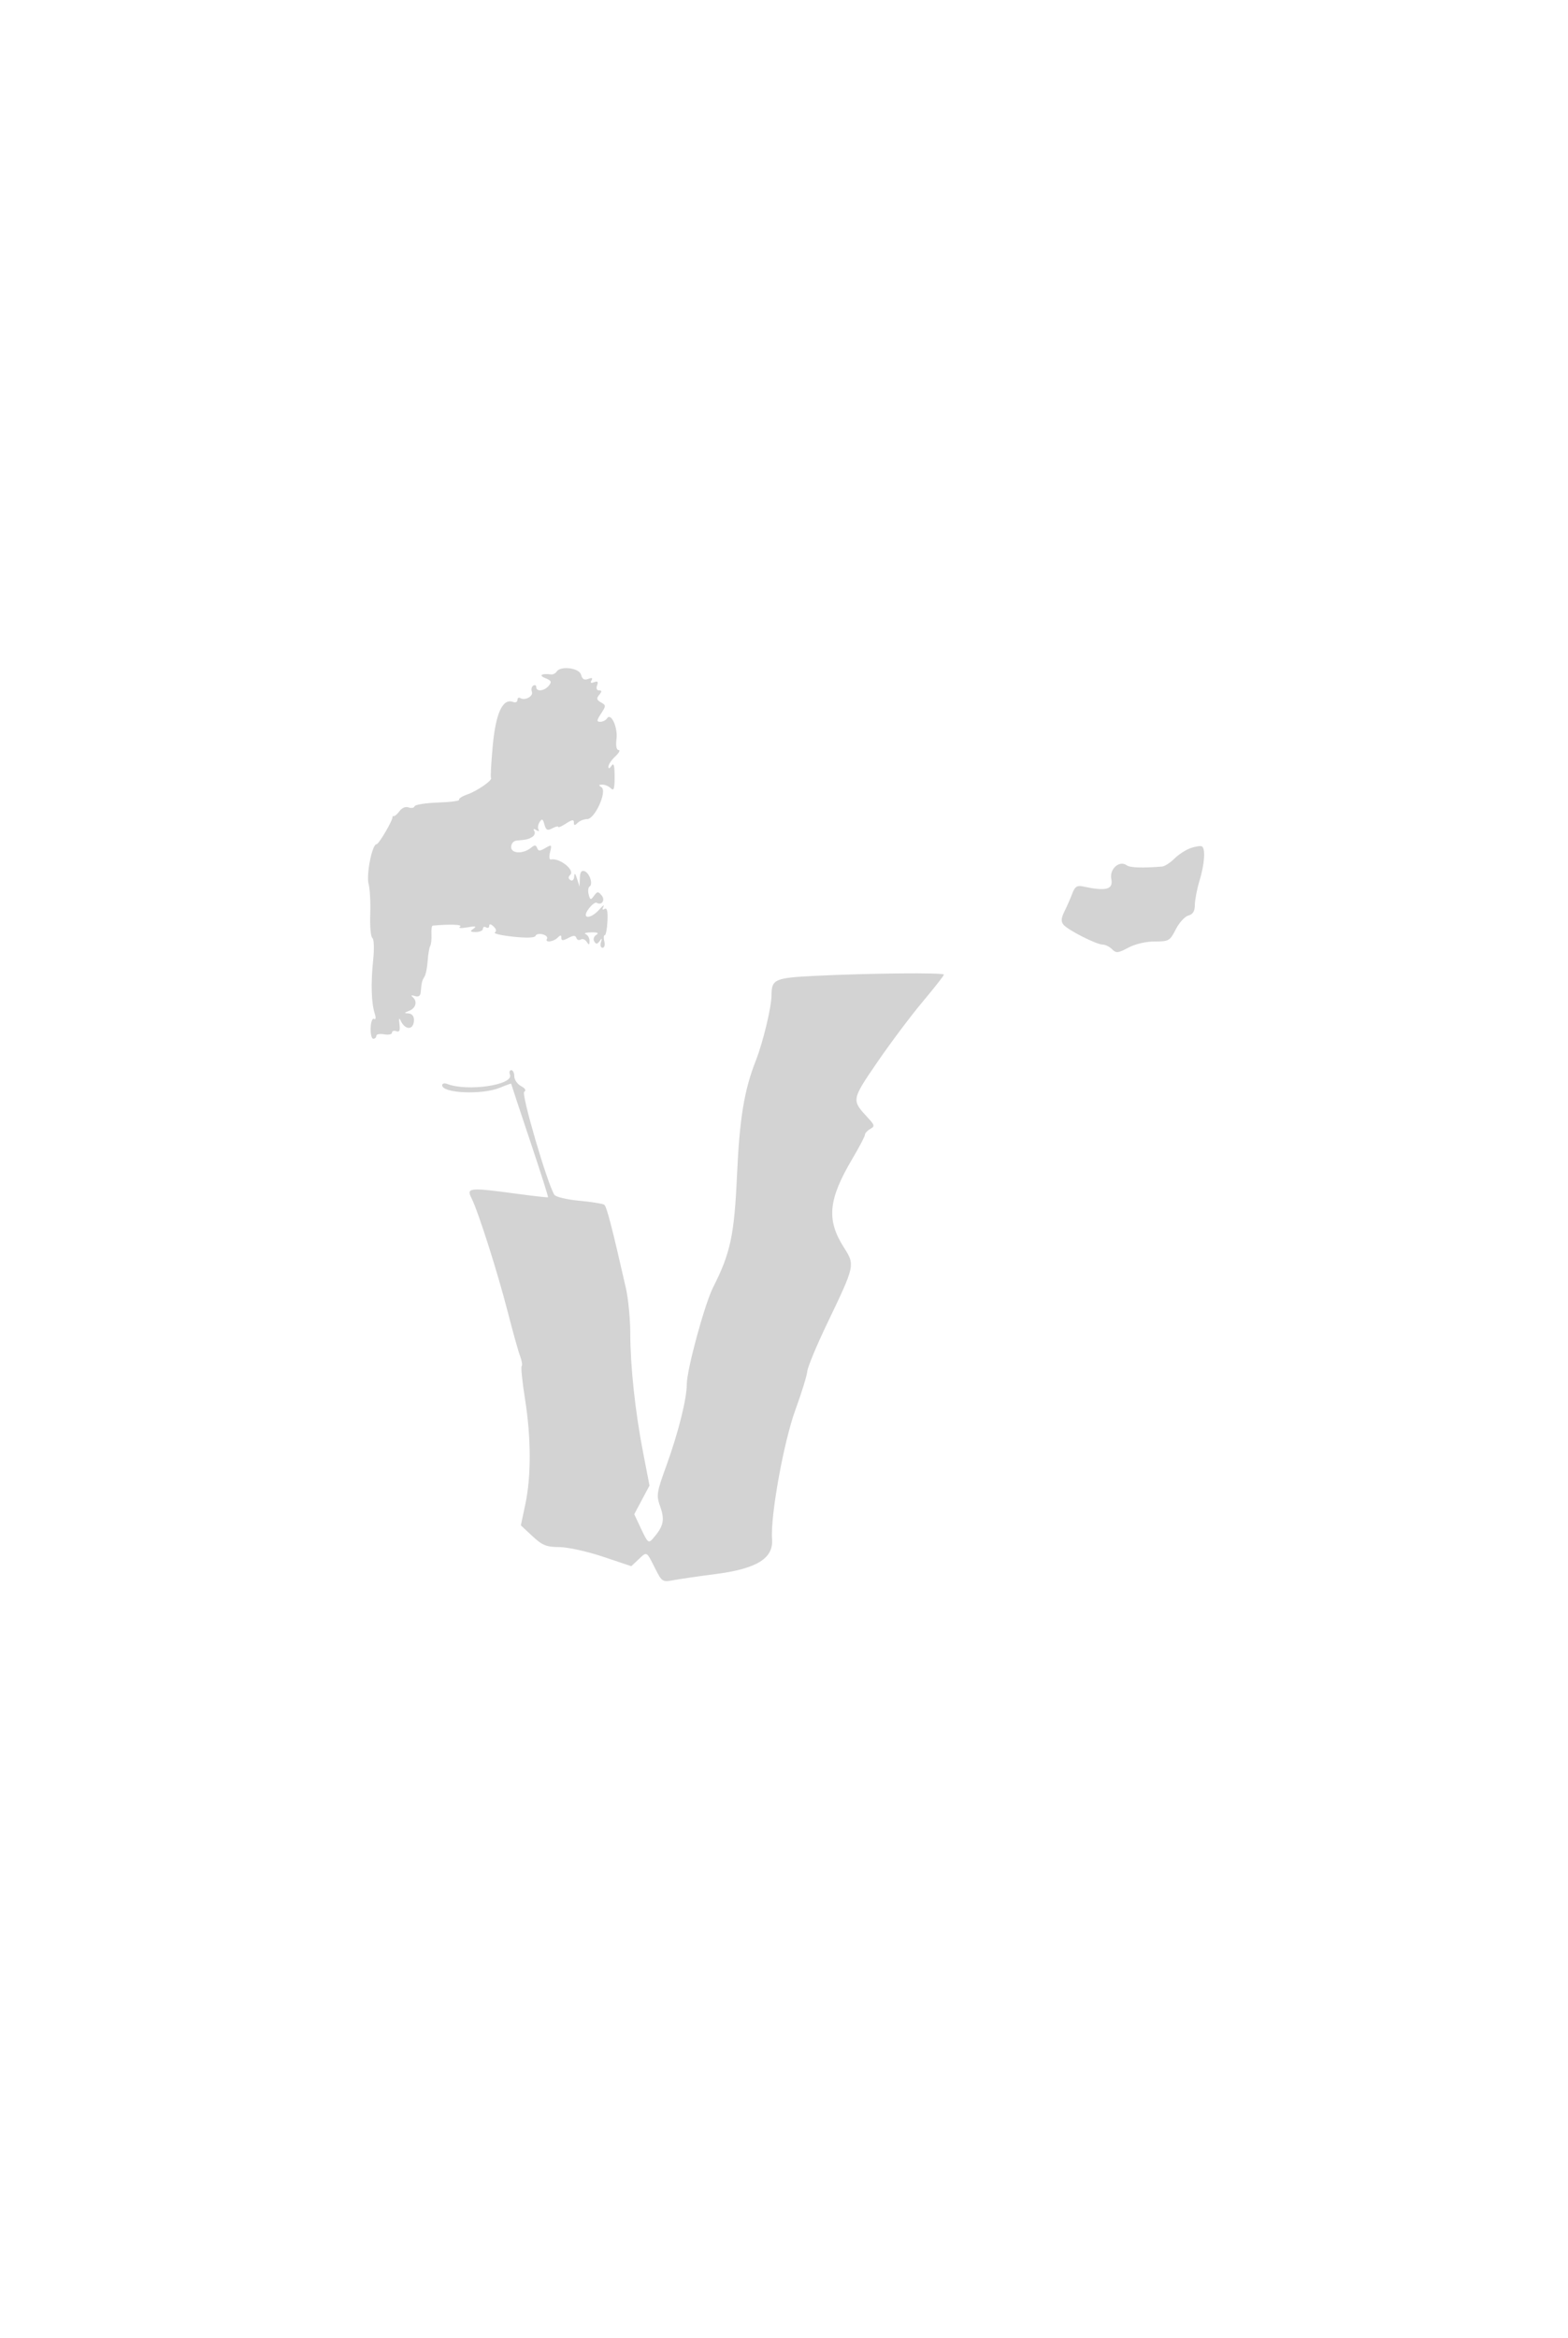 <svg xmlns="http://www.w3.org/2000/svg" width="500" height="745"><path d="M177.484 214.027c-.349.564-1.163.961-1.809.881-3.001-.37-4.015.283-1.811 1.165 1.955.783 2.15 1.205 1.128 2.437-1.425 1.717-3.992 1.994-3.992.431 0-.582-.43-.793-.956-.468s-.725 1.194-.443 1.93c.554 1.444-2.197 2.965-3.691 2.041-.501-.309-.91-.037-.91.604s-.627.925-1.394.631c-3.282-1.259-5.509 3.508-6.471 13.852-.509 5.483-.764 10.141-.565 10.352.631.667-4.354 4.146-7.522 5.25-1.675.584-2.87 1.355-2.655 1.714.214.359-2.822.759-6.746.888-3.925.129-7.281.666-7.456 1.193-.176.528-1.031.687-1.9.353-.912-.35-2.115.125-2.845 1.123-.695.951-1.53 1.699-1.855 1.663-.325-.037-.524.046-.443.183.388.657-4.299 8.75-5.069 8.75-1.424 0-3.36 9.772-2.529 12.768.417 1.502.646 5.829.508 9.614-.137 3.785.167 7.16.677 7.5.53.353.637 3.407.251 7.118-.763 7.336-.581 13.551.498 16.95.436 1.375.349 2.065-.216 1.715-.521-.321-1.005.972-1.077 2.875-.072 1.903.306 3.46.839 3.46.534 0 .97-.42.97-.934 0-.513 1.125-.73 2.5-.48 1.375.249 2.5.008 2.5-.535 0-.544.618-.751 1.372-.462 1.01.388 1.273-.215.996-2.281-.208-1.544-.083-2.133.277-1.308 1.489 3.411 4.355 3.372 4.355-.059 0-1.155-.709-1.969-1.75-2.011-1.481-.06-1.442-.191.25-.851 2.168-.846 2.688-3.072 1.033-4.423-.61-.499-.317-.614.717-.282 1.18.38 1.8.003 1.902-1.155.288-3.242.402-3.722 1.194-4.987.437-.697.9-2.961 1.03-5.031.129-2.07.487-4.199.795-4.732.308-.533.493-2.207.412-3.719-.082-1.512.091-2.773.384-2.801 5.421-.514 9.723-.356 8.75.323-.704.491.259.587 2.283.228 2.592-.46 3.111-.35 2 .424-1.238.863-1.106 1.048.75 1.061 1.238.008 2.25-.462 2.25-1.044 0-.582.45-.781 1-.441s1 .124 1-.48c0-.707.496-.639 1.389.191.855.793 1.008 1.528.398 1.912-.546.342 2.076.951 5.826 1.352 4.301.461 6.941.362 7.151-.266.182-.548 1.205-.768 2.273-.489 1.067.279 1.694.906 1.393 1.394-.822 1.329 1.989 1.067 3.37-.314.933-.933 1.2-.926 1.2.035 0 .963.485.976 2.202.057 1.65-.883 2.299-.89 2.586-.029.21.632.845.864 1.409.515.565-.349 1.419-.014 1.899.744.7 1.105.876 1.048.889-.289.008-.916-.547-1.893-1.235-2.171-.687-.277.1-.533 1.75-.568 2.079-.044 2.577.205 1.622.81-.77.487-1.046 1.411-.625 2.091.58.939.976.907 1.722-.138.739-1.034.836-.94.407.393-.31.962-.075 1.75.522 1.75s.85-.9.562-2c-.287-1.1-.227-2.003.134-2.007.361-.004.749-2.043.862-4.532.141-3.102-.144-4.308-.905-3.838-.712.44-.848.182-.379-.718.402-.773-.164-.393-1.256.845-2.894 3.278-5.933 3.149-3.463-.147.988-1.318 2.135-2.192 2.547-1.941 1.614.981 2.854-.832 1.601-2.341-1.104-1.33-1.38-1.317-2.426.112-1.059 1.448-1.234 1.406-1.708-.409-.291-1.112-.164-2.248.283-2.524 1.189-.735.035-4.273-1.599-4.899-.978-.376-1.431.283-1.501 2.18l-.099 2.719L184 280c-.567-1.771-.83-1.972-.9-.691-.057 1.034-.566 1.521-1.187 1.137-.741-.458-.762-.997-.064-1.695 1.546-1.546-3.492-5.492-6.217-4.87-.478.109-.579-.956-.225-2.366.602-2.4.506-2.482-1.513-1.289-1.751 1.035-2.243 1.032-2.622-.018-.362-1.001-.786-1.026-1.89-.11-2.518 2.09-6.382 1.977-6.382-.186 0-1.096.747-1.977 1.75-2.064 3.263-.284 3.748-.4 5.016-1.194.697-.435.965-1.281.596-1.878-.429-.693-.198-.793.638-.276.767.474 1.065.415.72-.143-.323-.524-.168-1.606.346-2.405.759-1.179 1.049-1.034 1.544.774.501 1.825.951 2.044 2.5 1.215 1.04-.556 1.89-.76 1.89-.453s1.125-.179 2.5-1.08c1.902-1.246 2.5-1.324 2.5-.323 0 1.023.267 1.048 1.2.115.66-.66 2.026-1.2 3.036-1.2 2.477 0 6.48-8.929 4.551-10.153-.985-.625-.923-.82.263-.832.853-.008 2.09.525 2.75 1.185.933.933 1.197.1 1.185-3.75-.011-3.565-.287-4.53-.985-3.45-.605.936-.975 1.045-.985.289-.008-.666.97-2.129 2.174-3.25 1.203-1.121 1.687-2.039 1.075-2.039-.692 0-.946-1.347-.672-3.557.461-3.713-1.796-8.54-3.047-6.516-.364.59-1.322 1.073-2.127 1.073-1.223 0-1.183-.429.244-2.607 1.614-2.463 1.612-2.66-.032-3.58-1.373-.769-1.492-1.274-.563-2.394.909-1.095.897-1.419-.052-1.419-.719 0-.973-.668-.611-1.611.449-1.17.191-1.447-.945-1.012-1.023.393-1.316.2-.847-.558.486-.786.151-.942-1.04-.485-1.251.48-1.908.097-2.281-1.33-.572-2.187-6.594-2.941-7.807-.977m202.209 56.21c-1.544.532-3.886 2.047-5.204 3.365-1.319 1.319-3.094 2.454-3.944 2.523-6.242.505-10.218.369-11.231-.383-2.334-1.733-5.589 1.131-4.946 4.35.676 3.376-1.658 3.977-9.134 2.354-1.779-.386-2.491.104-3.311 2.281-.575 1.525-1.692 4.078-2.482 5.673-1.082 2.183-1.157 3.237-.304 4.265 1.434 1.727 10.537 6.335 12.517 6.335.819 0 2.153.664 2.965 1.476 1.302 1.302 1.913 1.243 5.164-.5 2.188-1.172 5.617-1.976 8.432-1.976 4.502 0 4.845-.198 6.719-3.872 1.087-2.129 2.896-4.112 4.021-4.406 1.451-.38 2.048-1.36 2.056-3.378.006-1.564.681-5.053 1.5-7.753 1.608-5.302 1.942-10.217.739-10.897-.413-.233-2.013.011-3.557.543m-119.494 40.704c-13.22.651-14.154 1.063-14.184 6.247-.021 3.788-2.721 14.993-5.015 20.812-3.695 9.373-5.18 18.431-5.988 36.5-.85 19.016-2.076 24.773-7.595 35.664-2.728 5.383-8.417 26.307-8.417 30.956 0 4.613-2.708 15.428-6.445 25.737-3.222 8.889-3.321 9.555-1.986 13.339 1.471 4.17.993 6.218-2.345 10.045-1.408 1.615-1.68 1.398-3.746-3l-2.227-4.741 2.433-4.564 2.432-4.564-2.025-10.436c-2.541-13.1-4.085-27.423-4.112-38.147-.011-4.559-.635-10.989-1.385-14.289-4.448-19.554-6.139-26.067-6.909-26.615-.476-.338-4.068-.912-7.982-1.276-3.915-.364-7.478-1.212-7.919-1.885-2.199-3.357-10.652-32.187-9.624-32.823.708-.437.336-1.1-1.025-1.829-1.174-.628-2.135-2.027-2.135-3.107 0-1.081-.436-1.965-.969-1.965-.532 0-.718.651-.413 1.447 1.256 3.274-13.516 5.448-20.031 2.948-.873-.335-1.587-.15-1.587.41 0 2.593 12.831 3.128 18.473.771 1.94-.811 3.527-1.377 3.527-1.258s2.702 8.269 6.004 18.112c3.303 9.842 5.89 17.979 5.75 18.082-.14.102-4.529-.391-9.754-1.096-15.364-2.075-16.339-1.986-14.663 1.334 2.16 4.275 8.305 23.541 11.562 36.25 1.622 6.325 3.404 12.691 3.961 14.147.557 1.456.779 2.881.494 3.166-.286.285.193 4.998 1.064 10.472 1.956 12.308 1.997 24.592.111 33.494l-1.437 6.779 3.704 3.444c3.151 2.93 4.429 3.448 8.556 3.471 2.678.015 8.909 1.386 13.902 3.059l9.049 3.032 2.345-2.203c2.7-2.537 2.439-2.684 5.299 2.987 2.118 4.197 2.319 4.325 5.798 3.672 1.982-.372 8.056-1.253 13.499-1.957 13.11-1.698 18.426-4.992 17.95-11.121-.568-7.321 3.724-31.046 7.465-41.269 1.946-5.32 3.639-10.798 3.761-12.173.123-1.375 2.955-8.199 6.296-15.165 8.99-18.749 8.974-18.677 5.369-24.362-5.622-8.865-4.98-15.274 2.851-28.473 2.121-3.575 3.863-6.91 3.871-7.41.007-.501.77-1.333 1.694-1.851 1.517-.849 1.442-1.197-.776-3.59-5.22-5.629-5.22-5.633 2.989-17.625 4.151-6.063 10.638-14.71 14.416-19.214 3.779-4.505 6.87-8.443 6.87-8.75 0-.678-23.843-.455-40.801.381" fill="#d3d3d3" fill-rule="evenodd"/></svg>